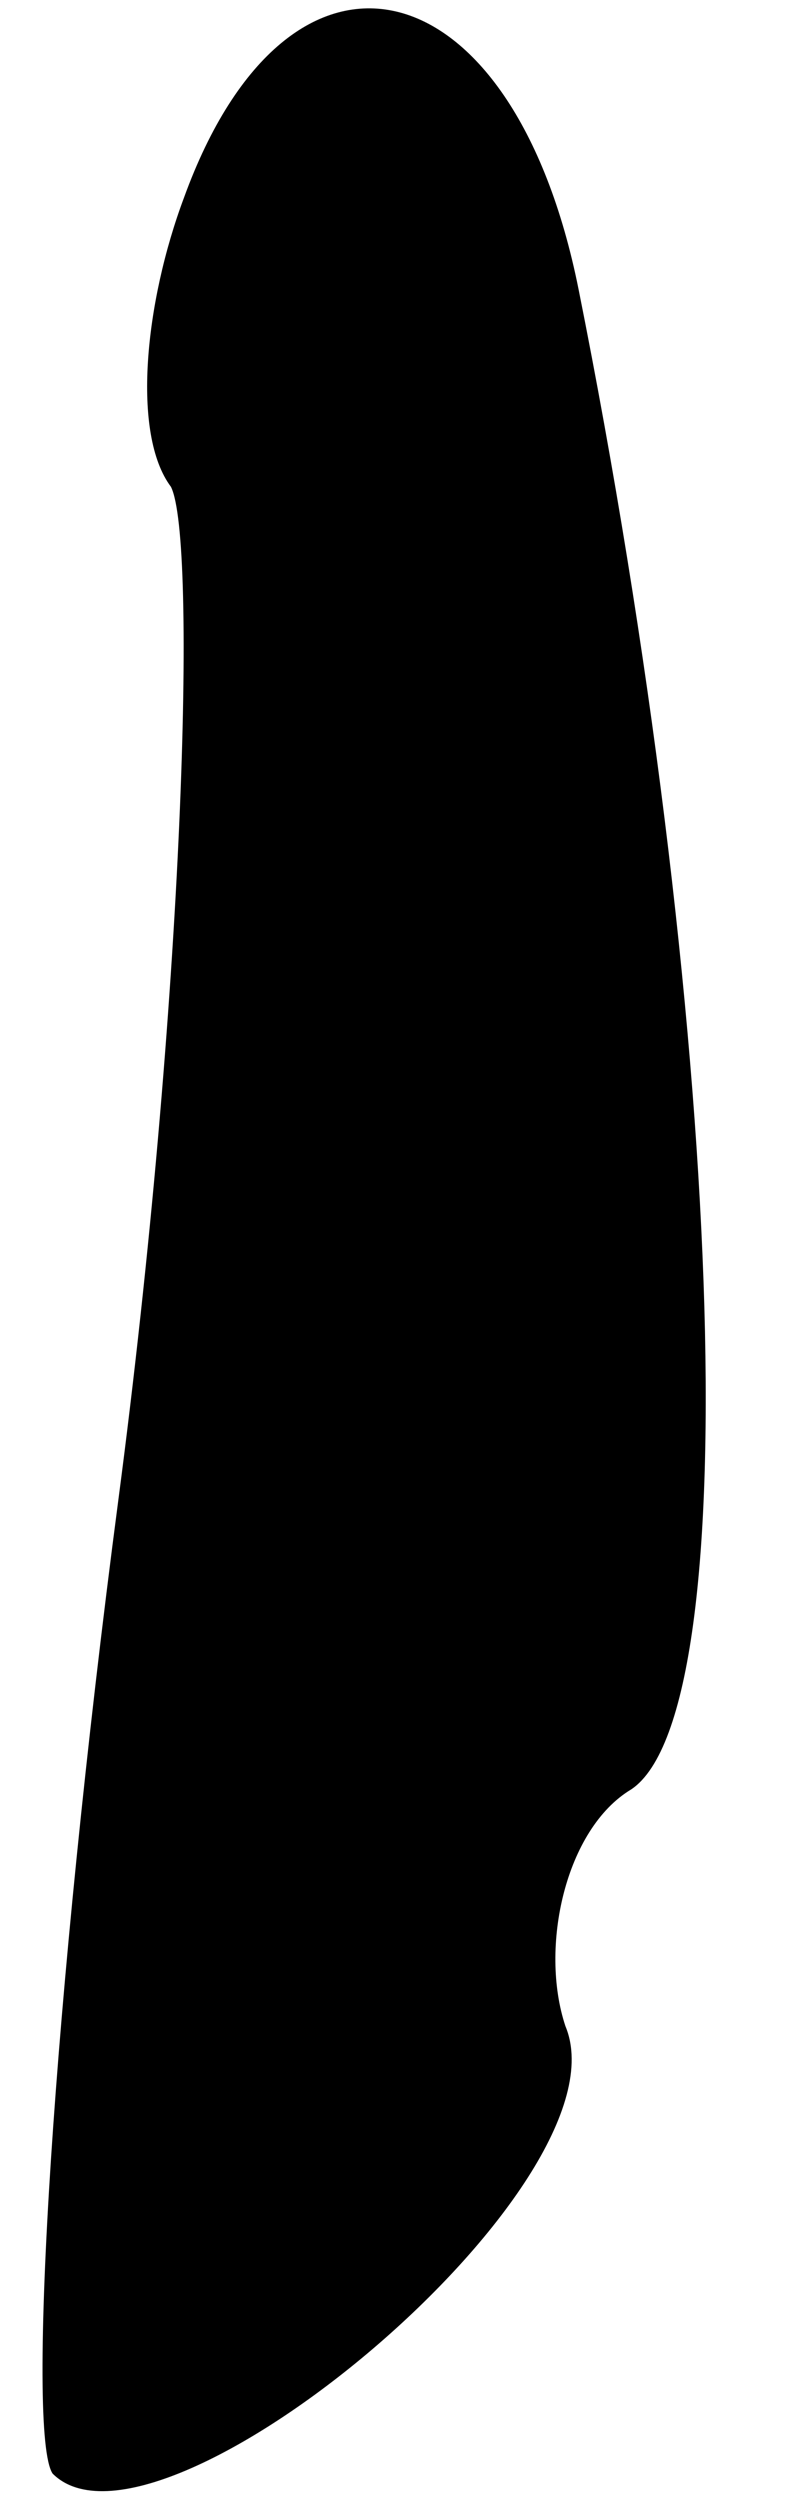 <?xml version="1.0" standalone="no"?>
<!DOCTYPE svg PUBLIC "-//W3C//DTD SVG 20010904//EN"
 "http://www.w3.org/TR/2001/REC-SVG-20010904/DTD/svg10.dtd">
<svg version="1.0" xmlns="http://www.w3.org/2000/svg"
 width="6pt" height="19pt" viewBox="0 0 6 19"
 preserveAspectRatio="xMidYMid meet">
<g transform="translate(0,19) scale(0.1,-0.1)"
fill="#000000" stroke="none">
<path fill="#000000" stroke="none" d="M14 175 c-3 -8 -4 -18 -1 -22 2 -4 1
-39 -4 -77 -5 -38 -7 -71 -5 -74 8 -8 44 22 39 34 -2 6 0 15 5 18 9 6 7 59 -4
114 -5 25 -22 29 -30 7z"/>
</g>
</svg>
